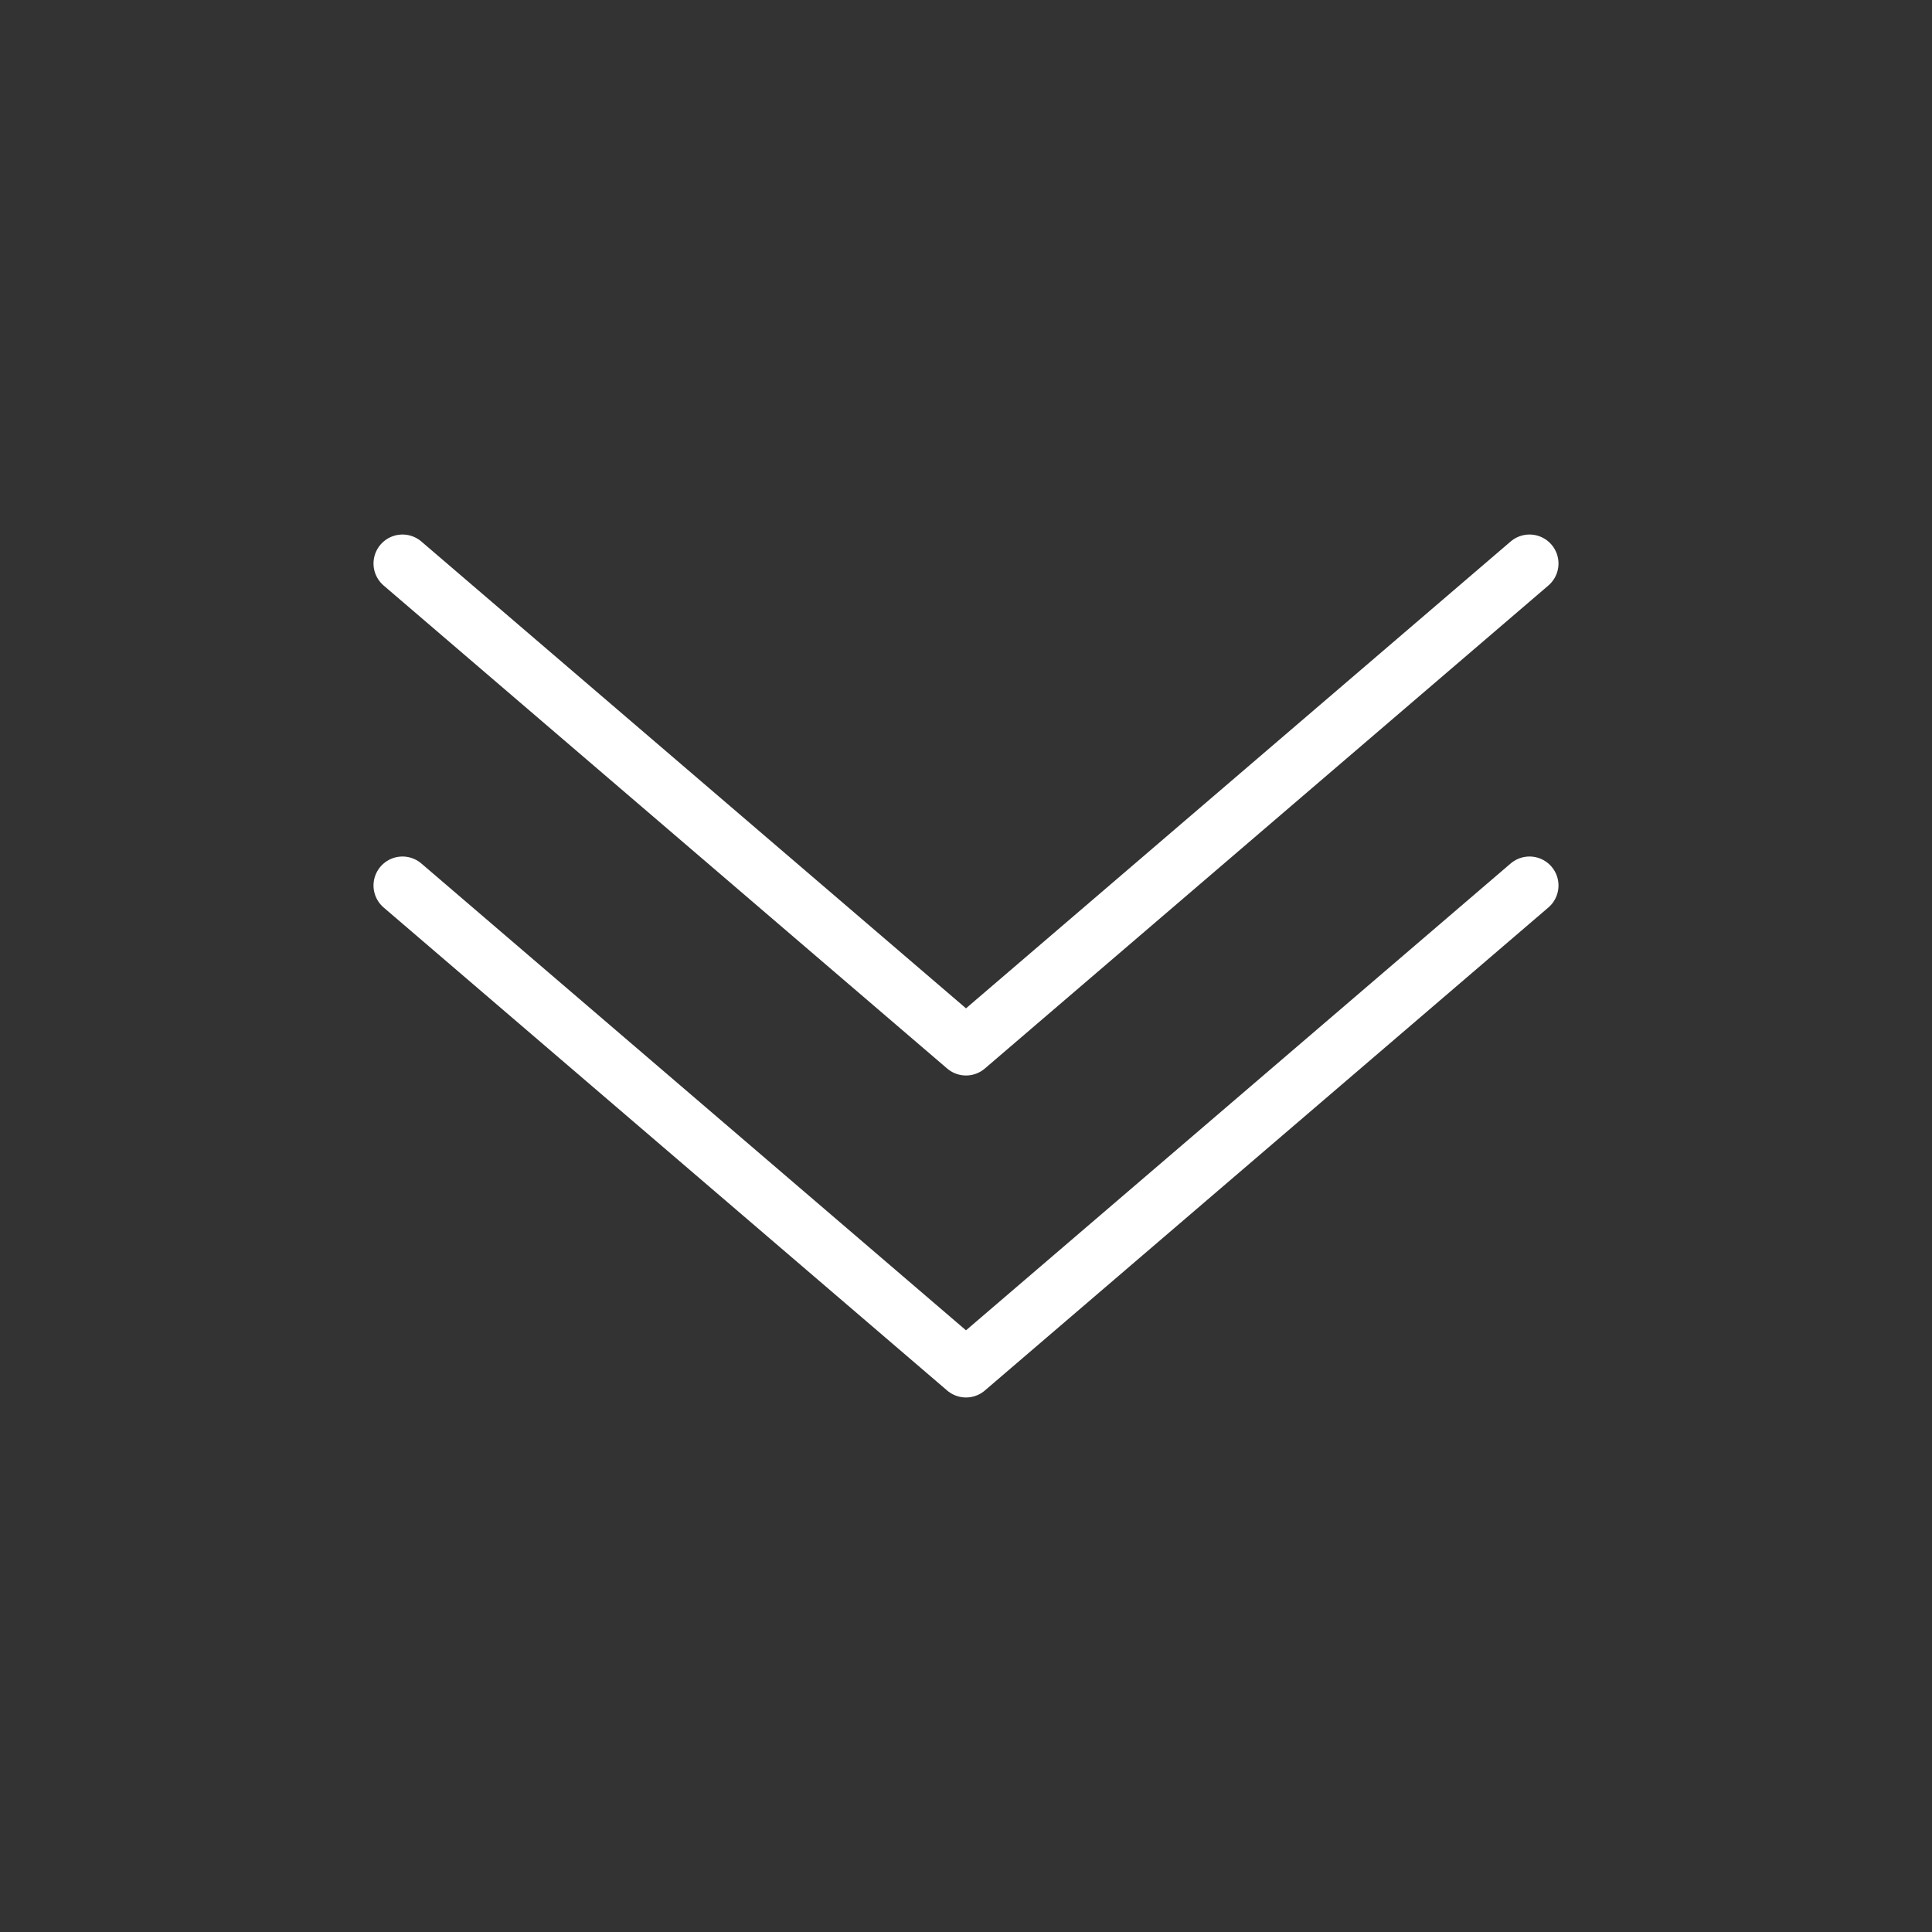 <svg width="100" height="100" viewBox="0 0 100 100" fill="none" xmlns="http://www.w3.org/2000/svg">
<rect x="0" y="0" width="100" height="100" fill="#333333" stroke="none"/>
<g id="Double Alt Arrow Down">
<path id="Vector" d="M79.167 45.833L50 70.833L20.833 45.833" stroke="white" stroke-width="3" stroke-linecap="round" stroke-linejoin="round"/>
<path id="Vector_2" d="M79.167 29.167L50 54.167L20.833 29.167" stroke="white" stroke-width="3" stroke-linecap="round" stroke-linejoin="round"/>
</g>
</svg>
